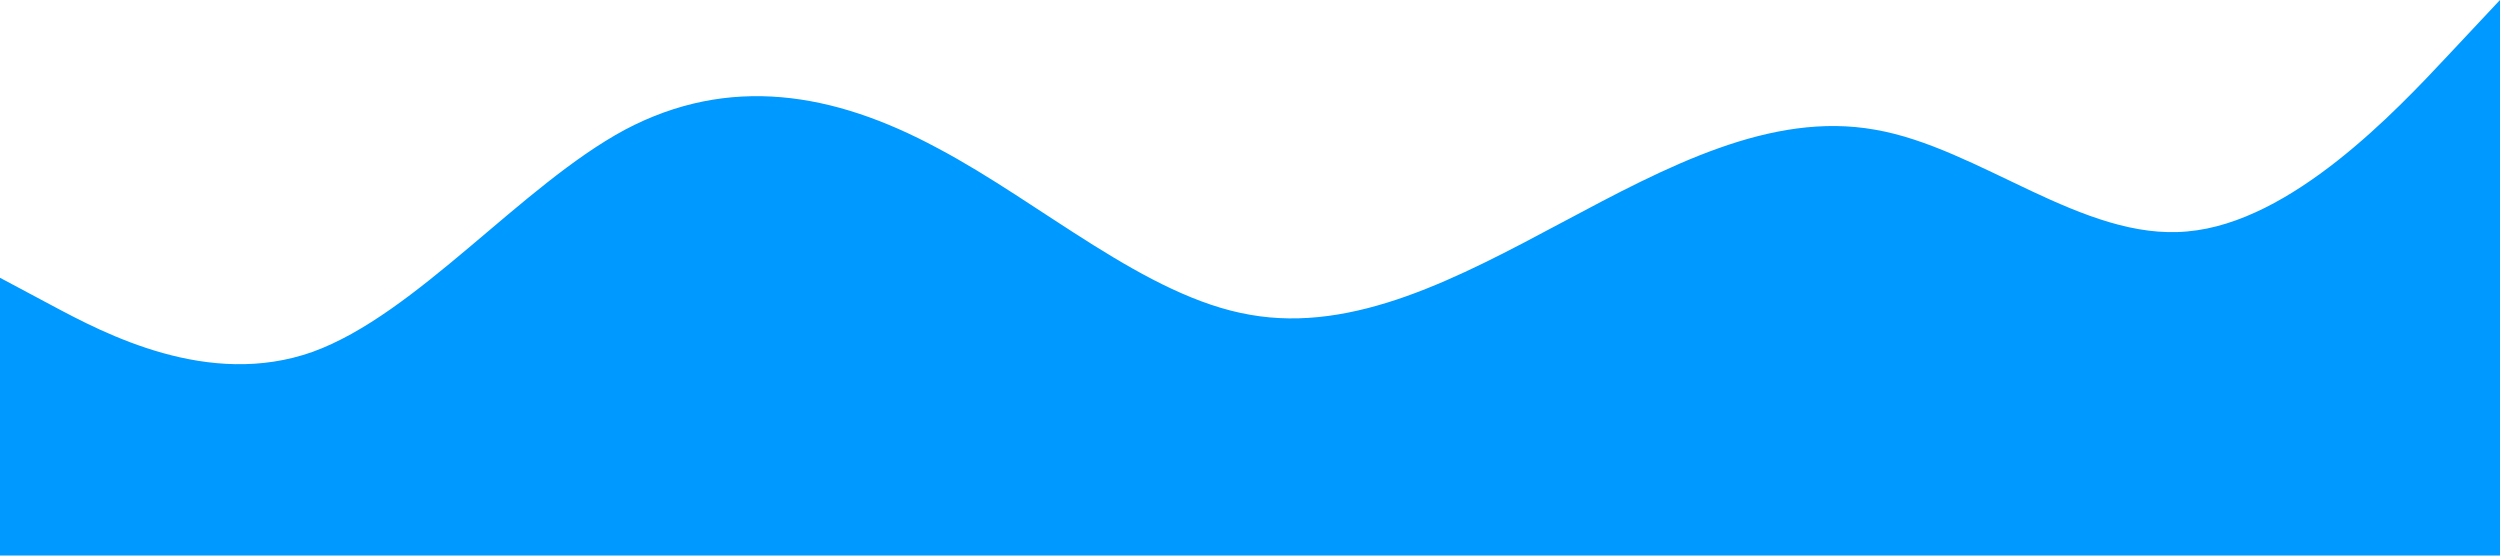 <?xml version="1.0" standalone="no"?><svg xmlns="http://www.w3.org/2000/svg" viewBox="0 0 1440 320"><path fill="#0099ff" fill-opacity="1" d="M0,160L30,176C60,192,120,224,180,202.7C240,181,300,107,360,74.7C420,43,480,53,540,85.3C600,117,660,171,720,181.3C780,192,840,160,900,128C960,96,1020,64,1080,74.7C1140,85,1200,139,1260,133.3C1320,128,1380,64,1410,32L1440,0L1440,320L1410,320C1380,320,1320,320,1260,320C1200,320,1140,320,1080,320C1020,320,960,320,900,320C840,320,780,320,720,320C660,320,600,320,540,320C480,320,420,320,360,320C300,320,240,320,180,320C120,320,60,320,30,320L0,320Z"></path></svg>